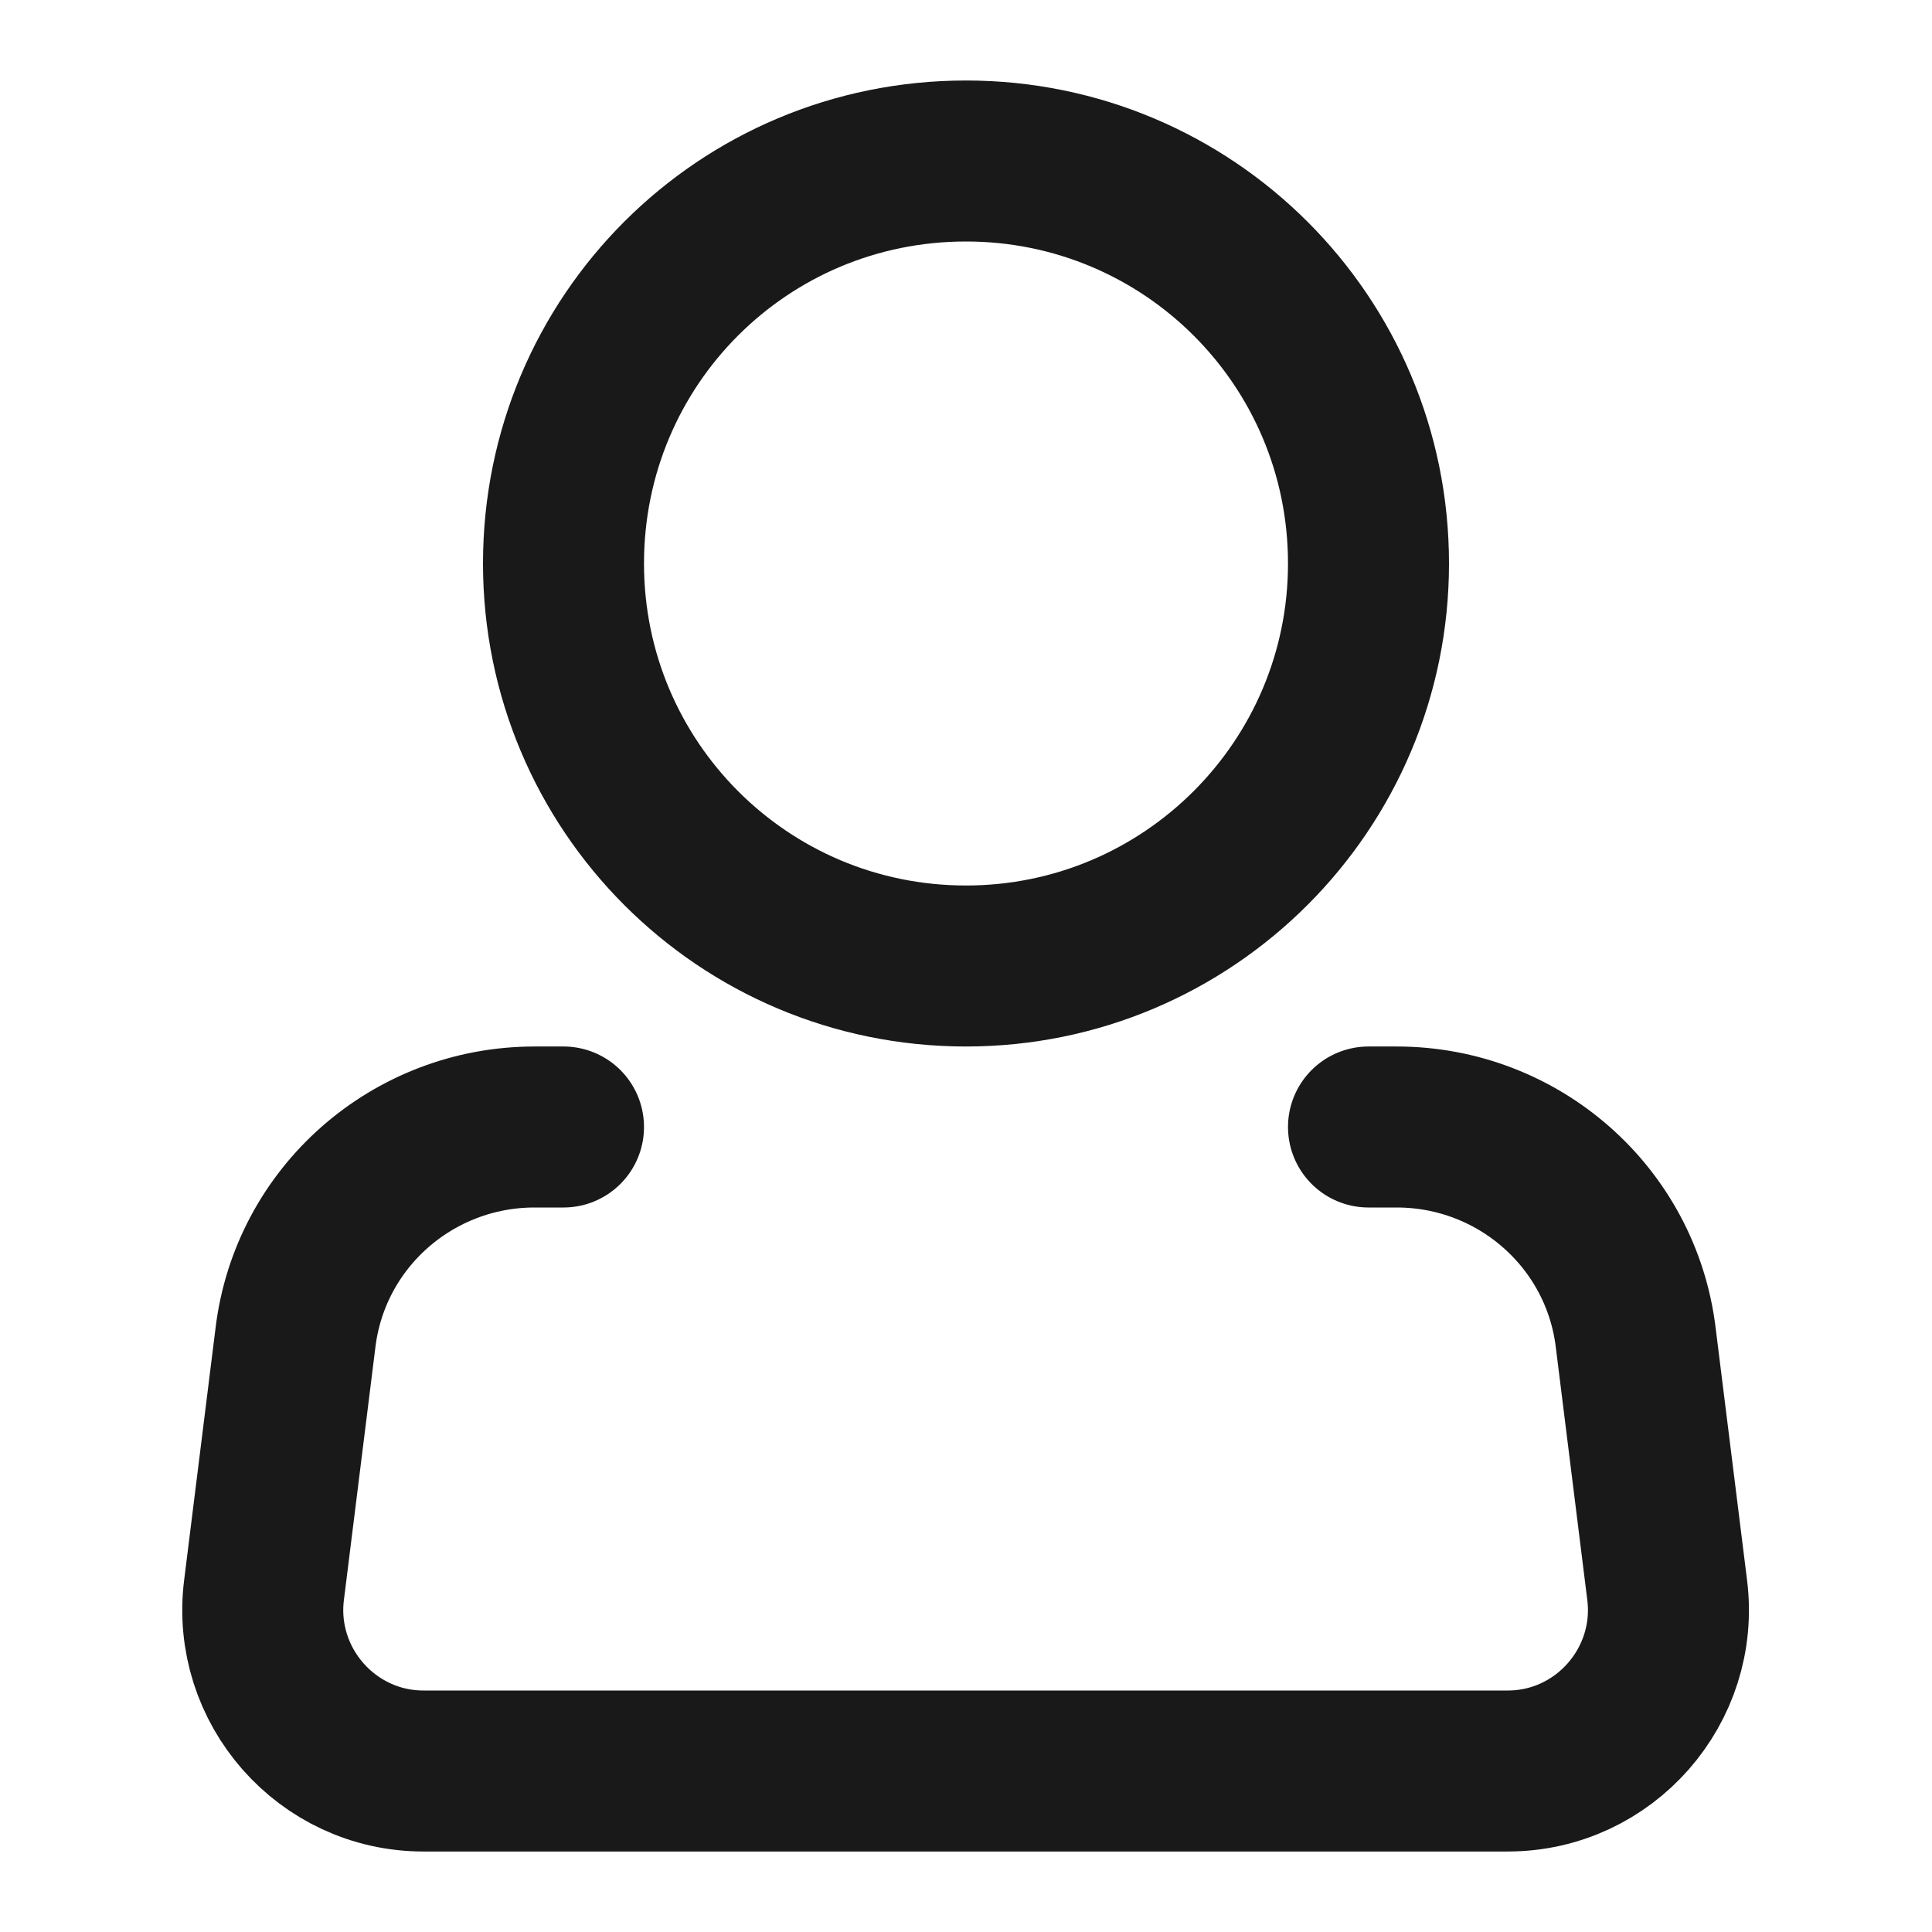 <svg width="24" height="24" viewBox="0 0 24 24" fill="none" xmlns="http://www.w3.org/2000/svg" xmlns:xlink="http://www.w3.org/1999/xlink">
	<desc>
			Created with Pixso.
	</desc>
	<defs>
		<clipPath id="clip16_1800">
			<rect id="Frame" rx="0" width="23" height="23" transform="translate(0.5 0.5)" fill="white" fill-opacity="0"/>
		</clipPath>
	</defs>
	<rect id="Frame" rx="0" width="23" height="23" transform="translate(0.5 0.5)" fill="#FFFFFF" fill-opacity="0"/>
	<g clip-path="url(#clip16_1800)">
		<path id="Vector" d="M12 12C9.23 12 7 9.76 7 7C7 4.23 9.23 2 12 2C14.76 2 17 4.23 17 7C17 9.76 14.76 12 12 12Z" stroke="#000000" stroke-opacity="0.9" stroke-width="2"/>
		<path id="Vector" d="M17 14L17.35 14C18.86 14 20.14 15.12 20.32 16.62L20.71 19.75C20.86 20.94 19.93 22 18.73 22L5.26 22C4.06 22 3.13 20.94 3.28 19.75L3.67 16.62C3.85 15.12 5.13 14 6.64 14L7 14" stroke="#000000" stroke-opacity="0.9" stroke-width="2" stroke-linejoin="round" stroke-linecap="round"/>
	</g>
</svg>

